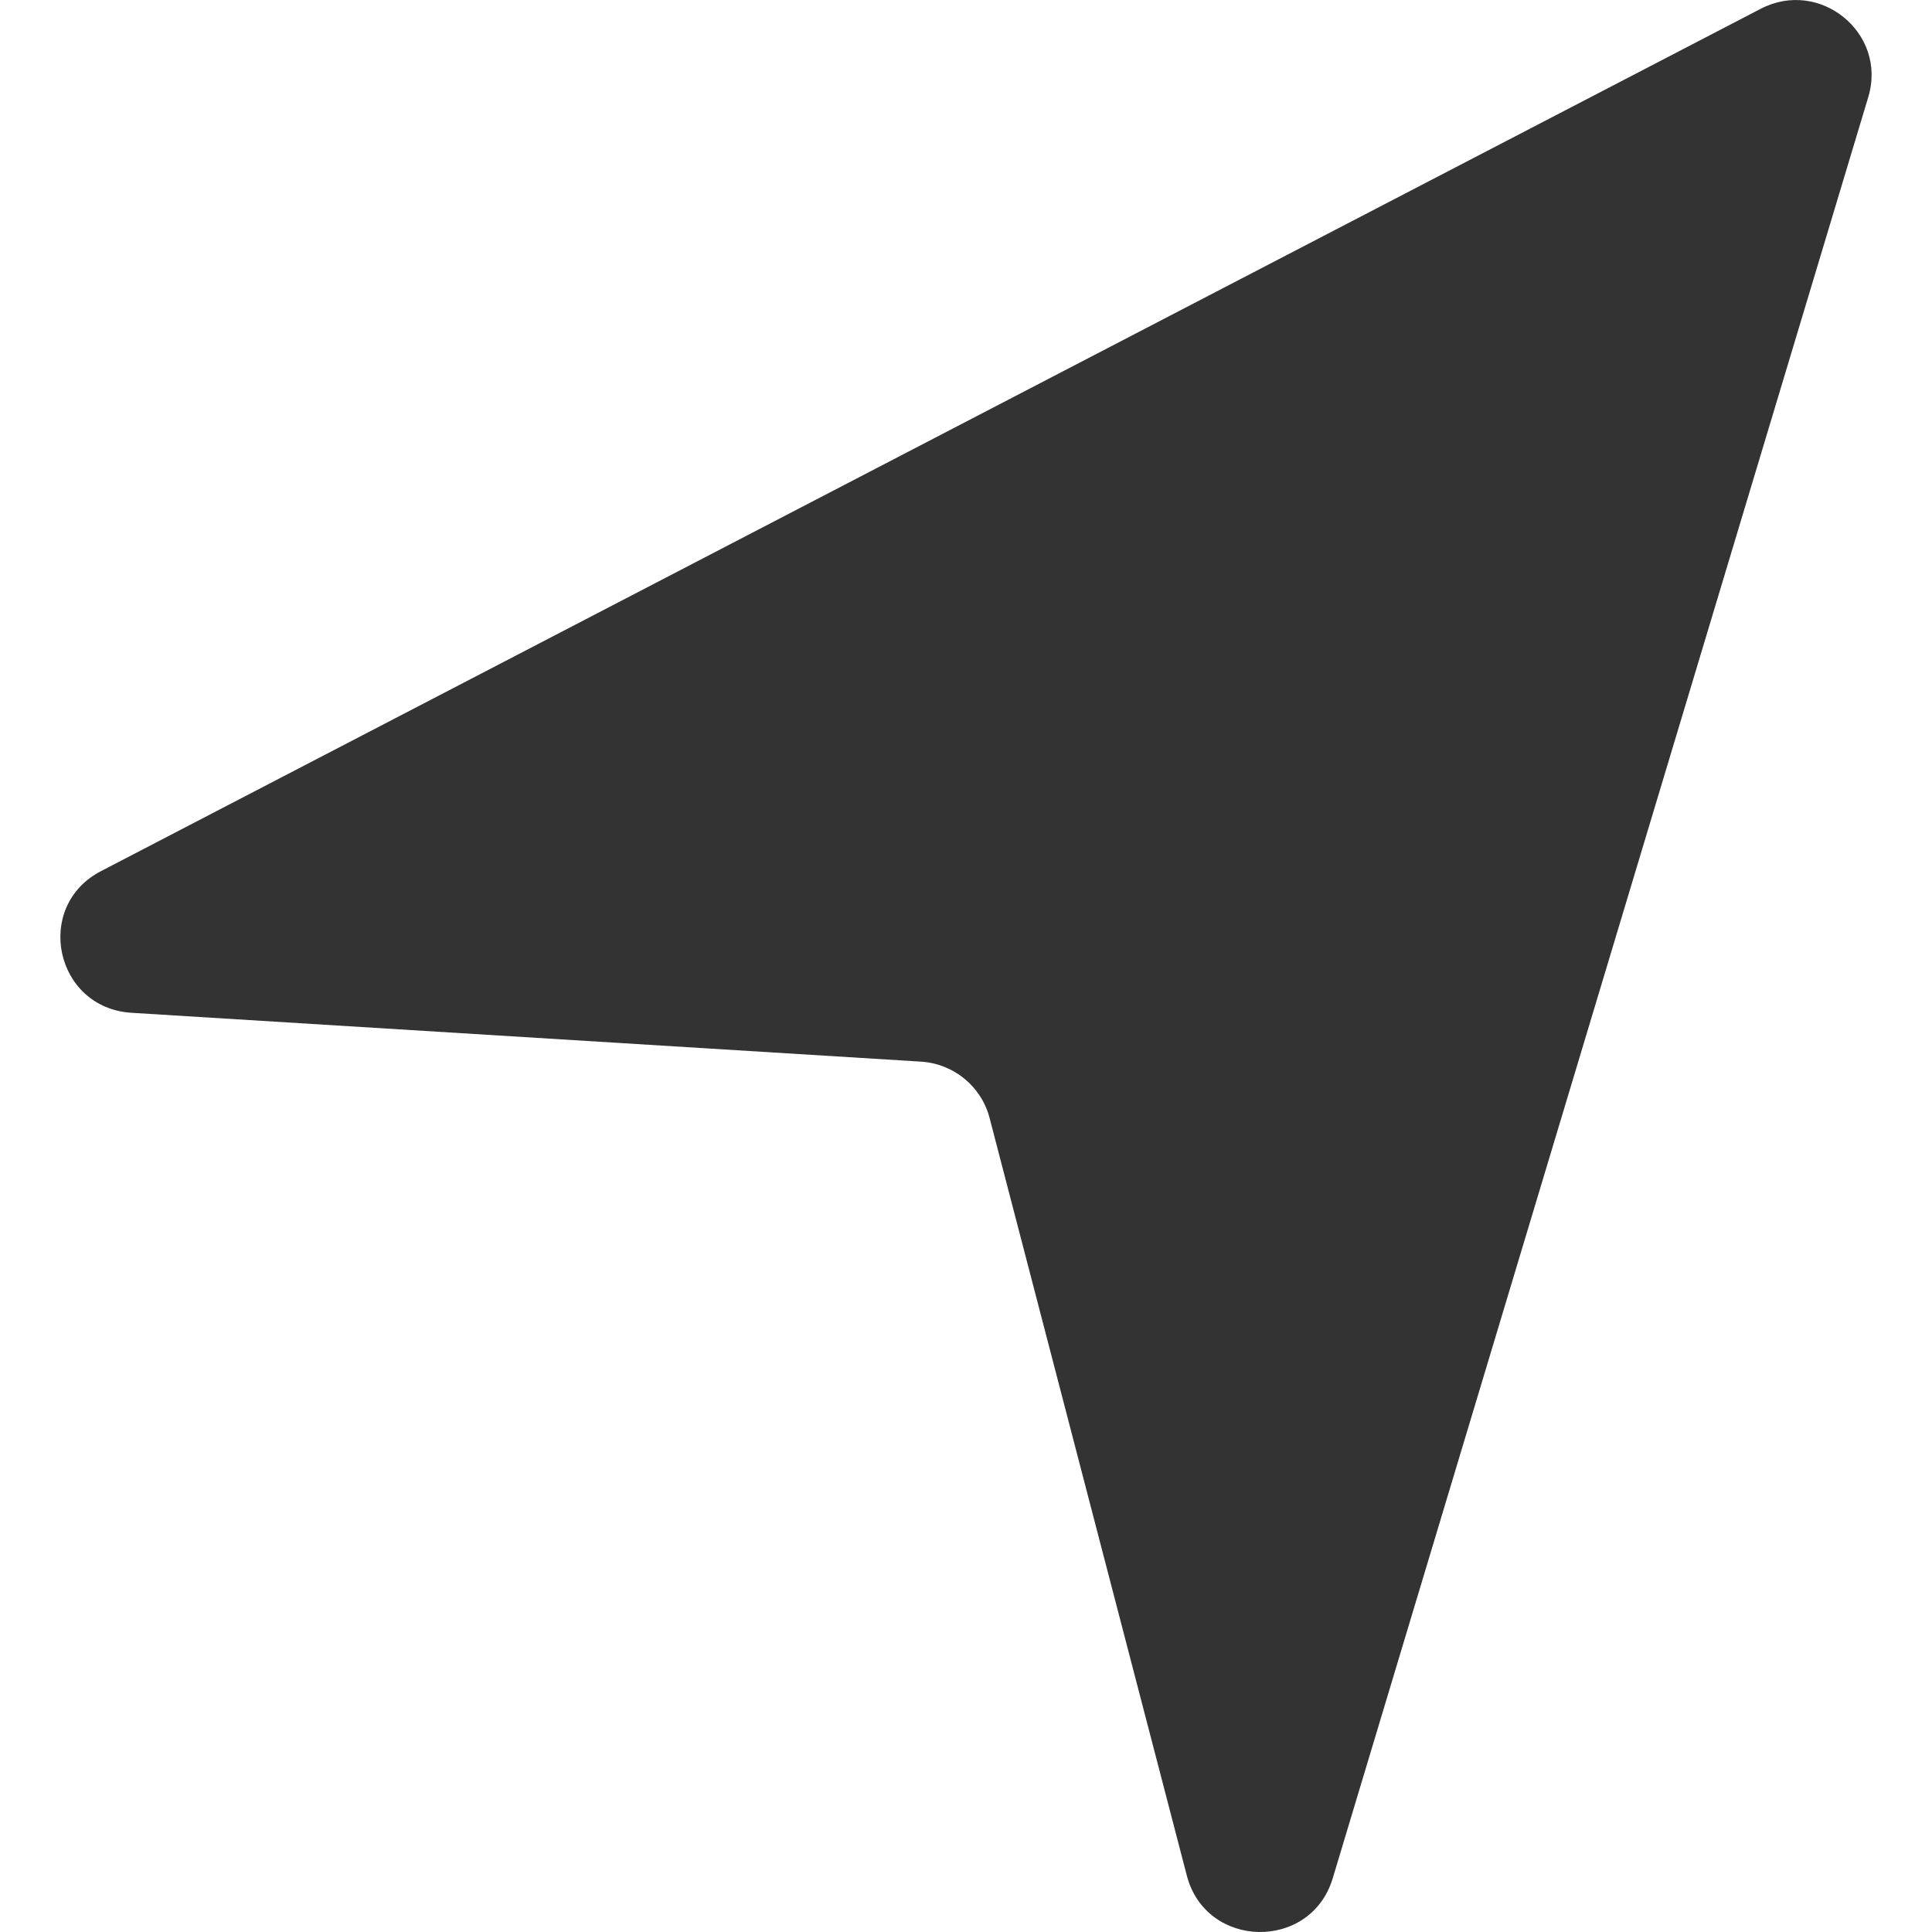 <?xml version="1.0" encoding="UTF-8"?>
<svg width="32px" height="32px" viewBox="0 0 32 32" version="1.1" xmlns="http://www.w3.org/2000/svg" xmlns:xlink="http://www.w3.org/1999/xlink">
    <title>路径</title>
    <g id="页面-1" stroke="none" stroke-width="1" fill="none" fill-rule="evenodd">
        <g id="首页" transform="translate(-226, -691)" fill="#333333" fill-rule="nonzero">
            <g id="搜索" transform="translate(153, 580)">
                <g id="编组" transform="translate(73, 111)">
                    <path d="M15.254,17.584 L2.178,16.775 C0.91,16.696 0.549,15.012 1.674,14.428 L29.162,0.146 C30.145,-0.365 31.262,0.55 30.945,1.606 L22.074,31.111 C21.71,32.319 19.976,32.288 19.658,31.067 L16.39,18.515 C16.254,17.994 15.796,17.618 15.254,17.584 L15.254,17.584 Z" id="路径"></path>
                </g>
            </g>
        </g>
    </g>
</svg>